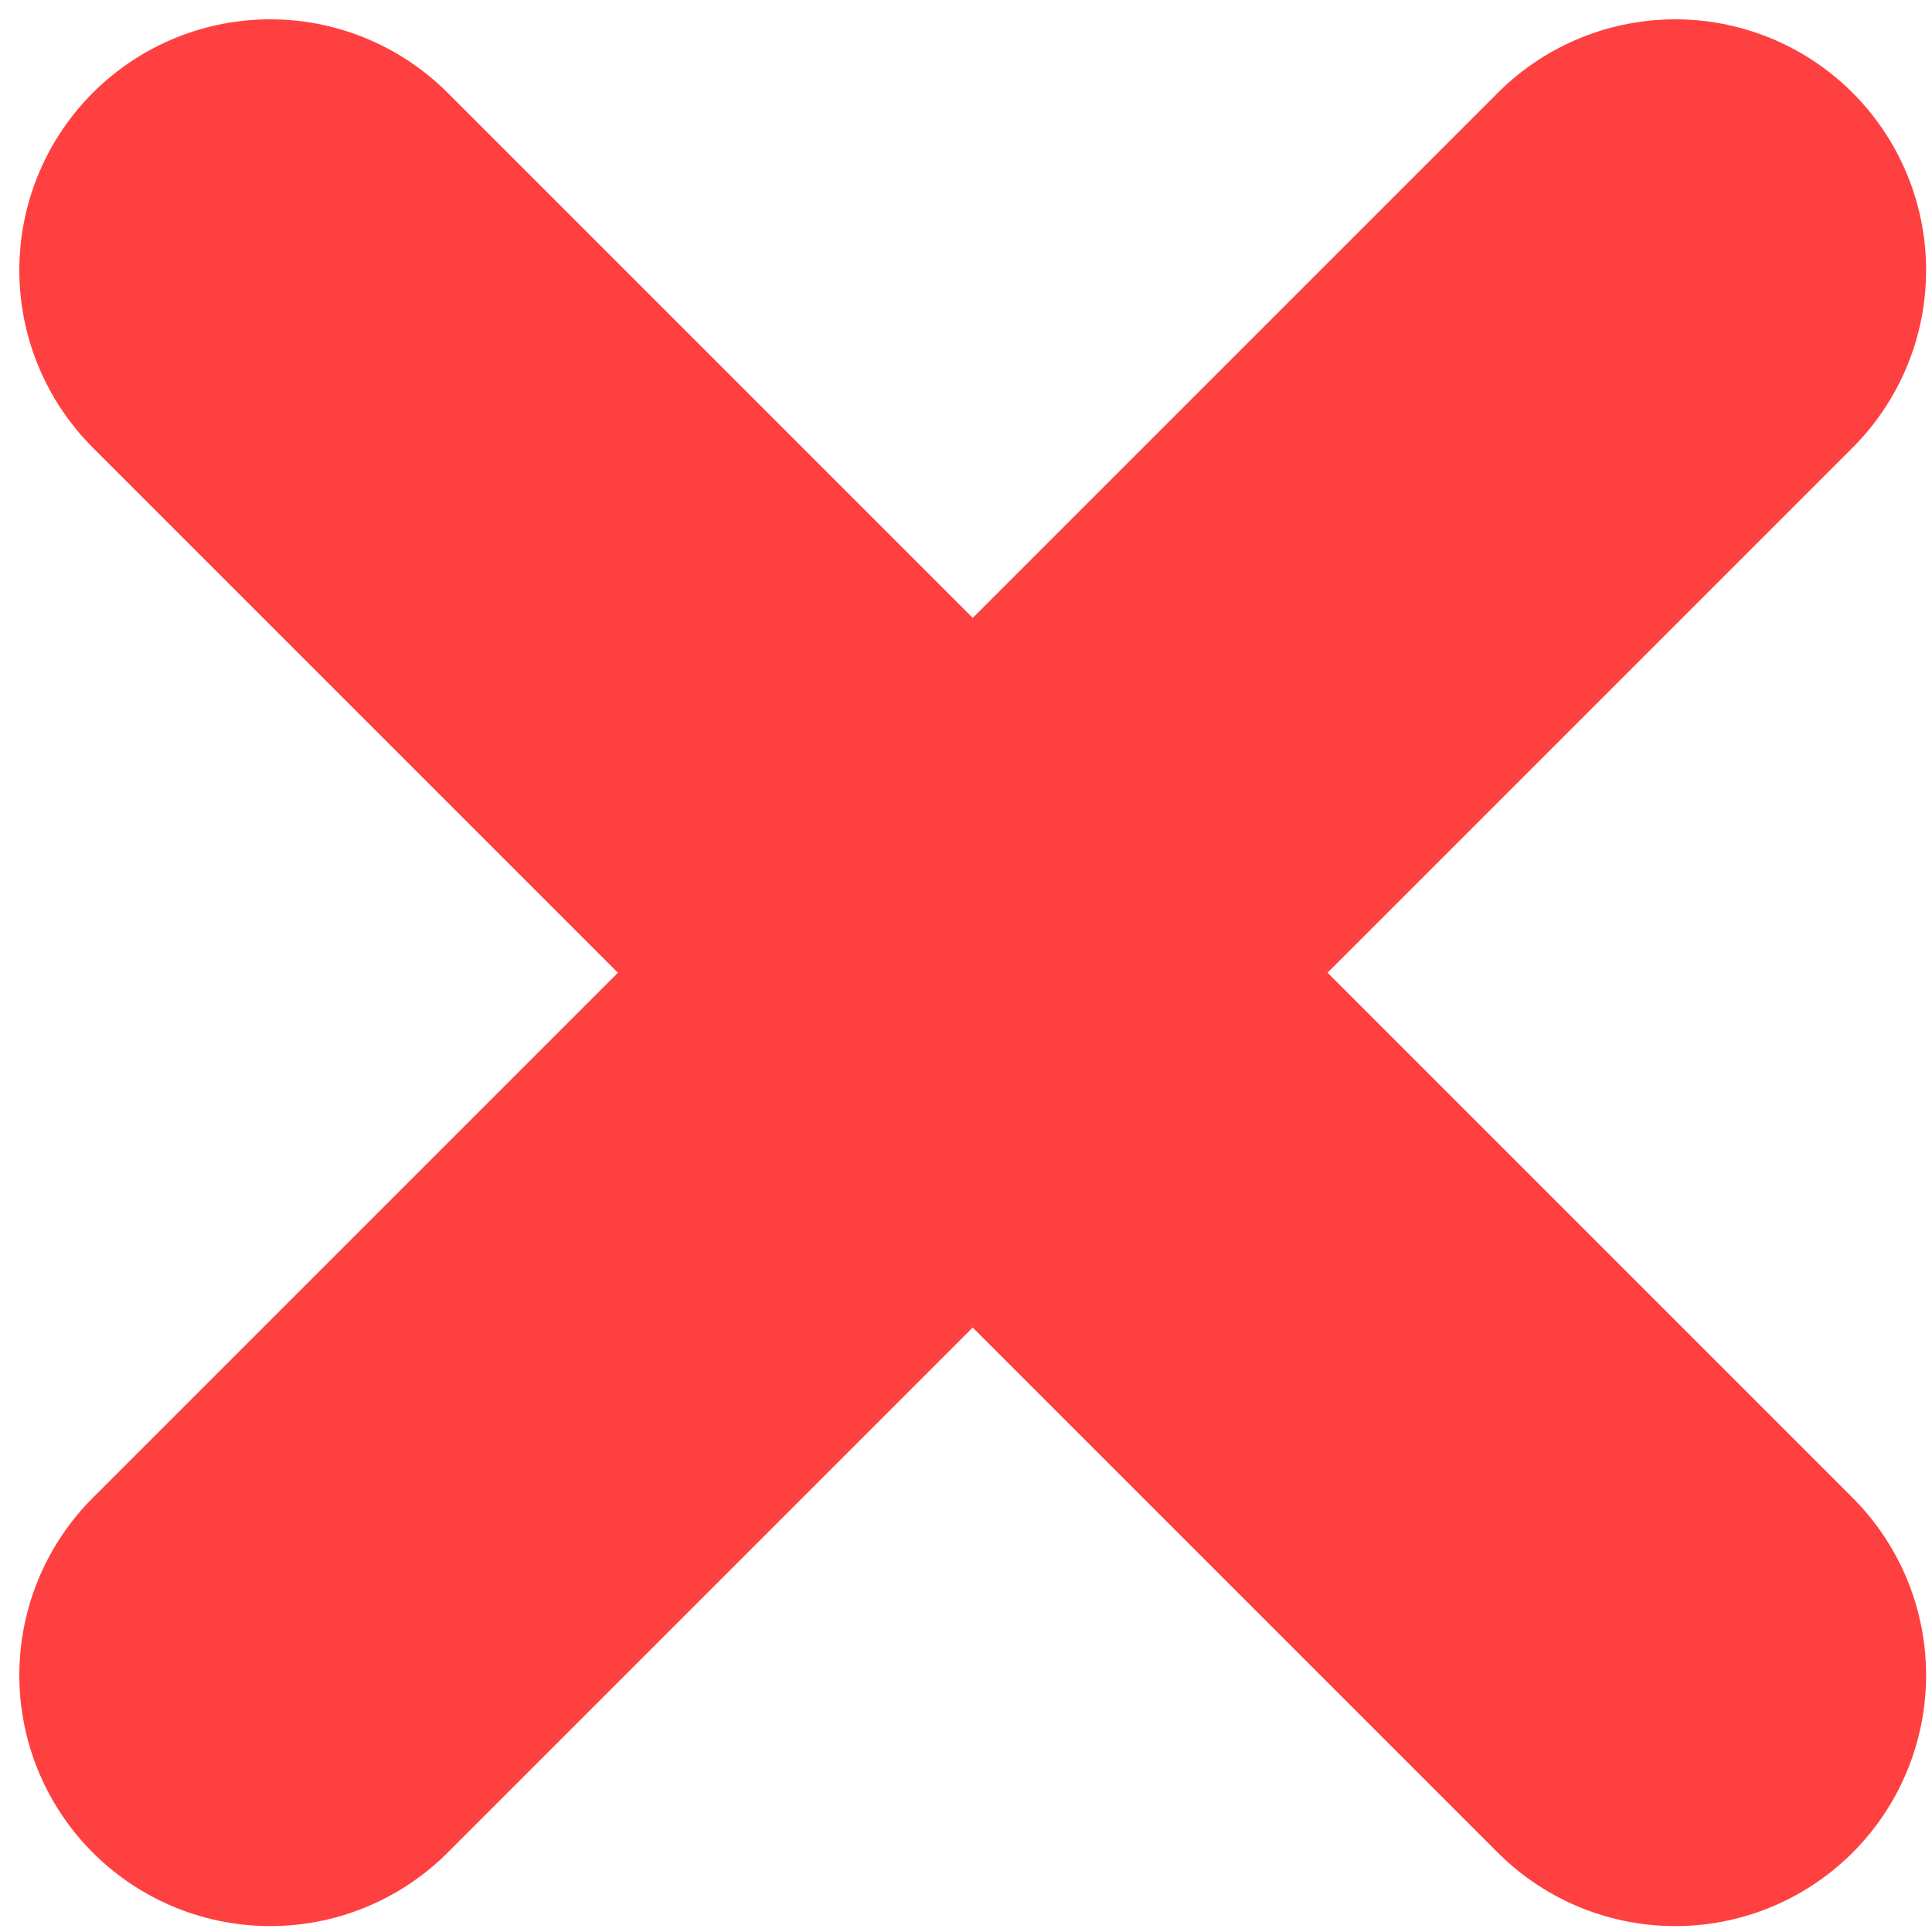 <svg width="37" height="37" viewBox="0 0 37 37" fill="none" xmlns="http://www.w3.org/2000/svg">
<path d="M5.175 5.175L32.082 32.082M32.082 5.175L5.175 32.082" stroke="#FF4040" stroke-width="9.61" stroke-linecap="round" stroke-linejoin="round"/>
</svg>
